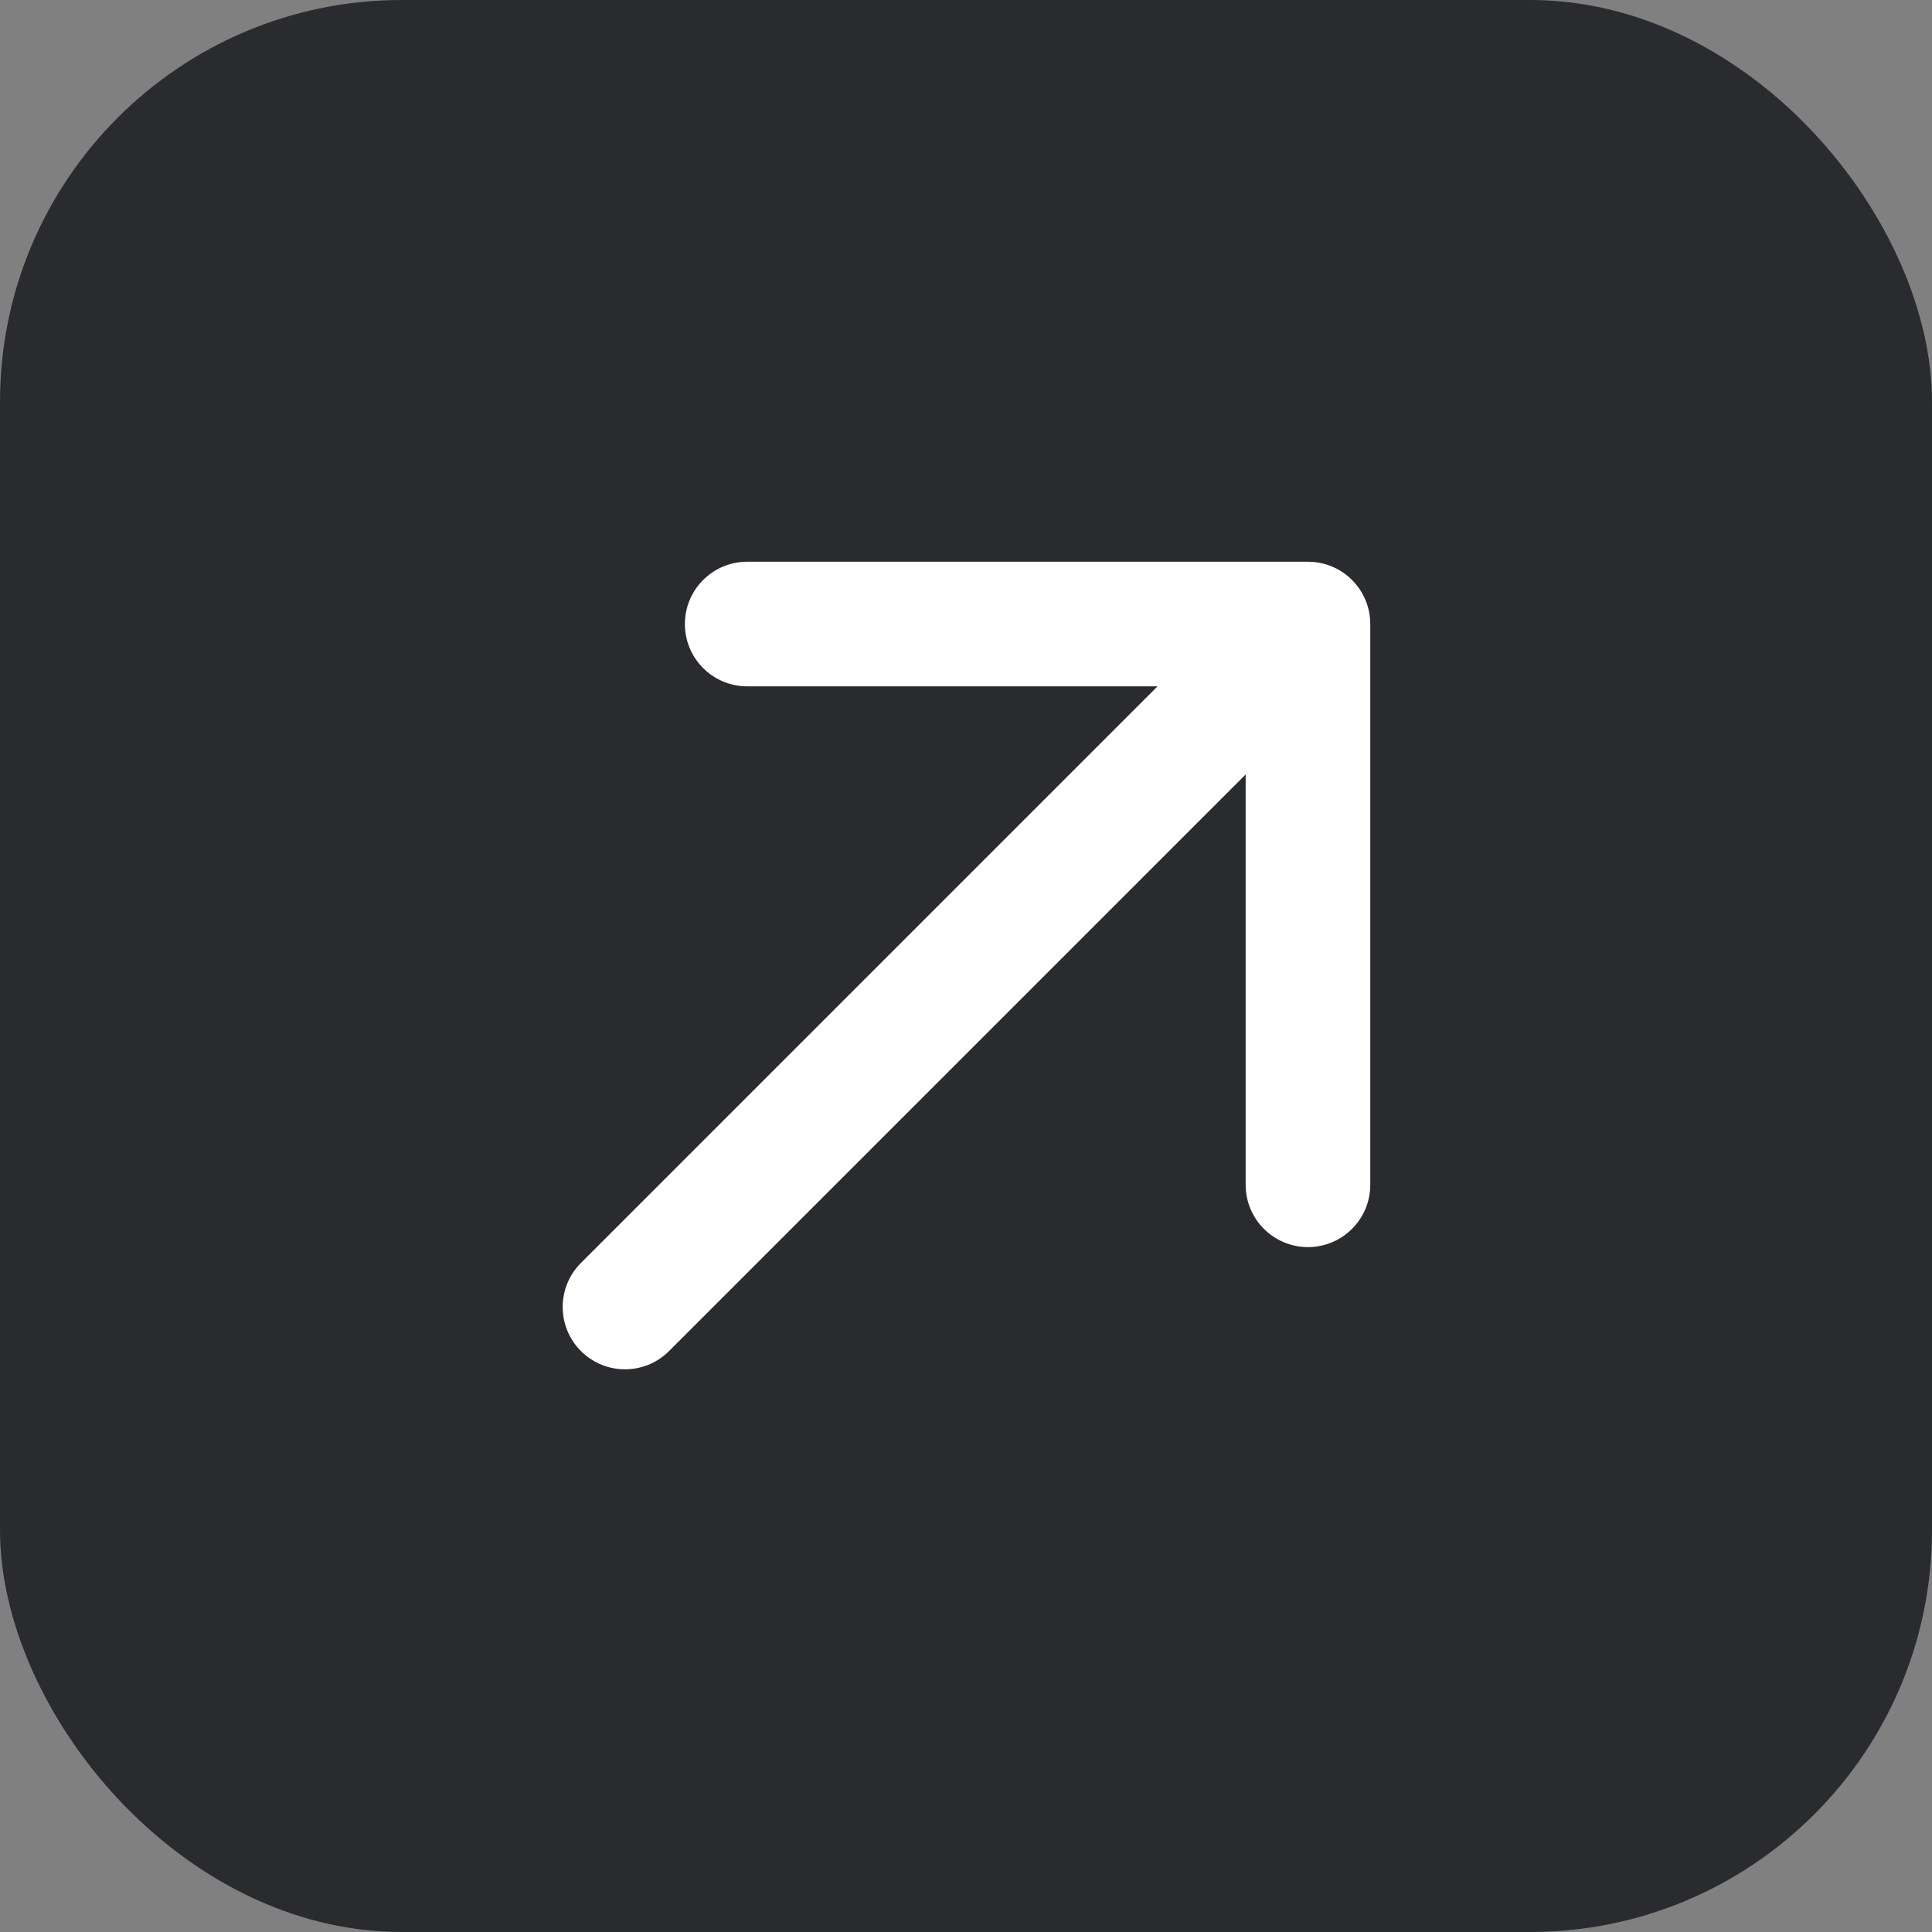 <svg fill="none" height="2000" viewBox="0 0 2000 2000" width="2000" xmlns="http://www.w3.org/2000/svg">
    <rect x="0" y="0" width="2000" height="2000" fill="#808080" stroke="none"/>
    <rect fill="#292B2E" height="2000" rx="416" width="2000"/>
    <path
        d="M601.392 1307.39C576.203 1332.58 576.203 1373.42 601.392 1398.61C626.58 1423.8 667.42 1423.8 692.608 1398.61L601.392 1307.39ZM1418.5 646C1418.5 610.378 1389.62 581.5 1354 581.5H773.5C737.878 581.5 709 610.378 709 646C709 681.622 737.878 710.5 773.5 710.5H1289.5V1226.5C1289.5 1262.12 1318.38 1291 1354 1291C1389.62 1291 1418.5 1262.12 1418.5 1226.5V646ZM692.608 1398.61L1399.61 691.608L1308.39 600.392L601.392 1307.39L692.608 1398.61Z"
        fill="white"/>
</svg>
